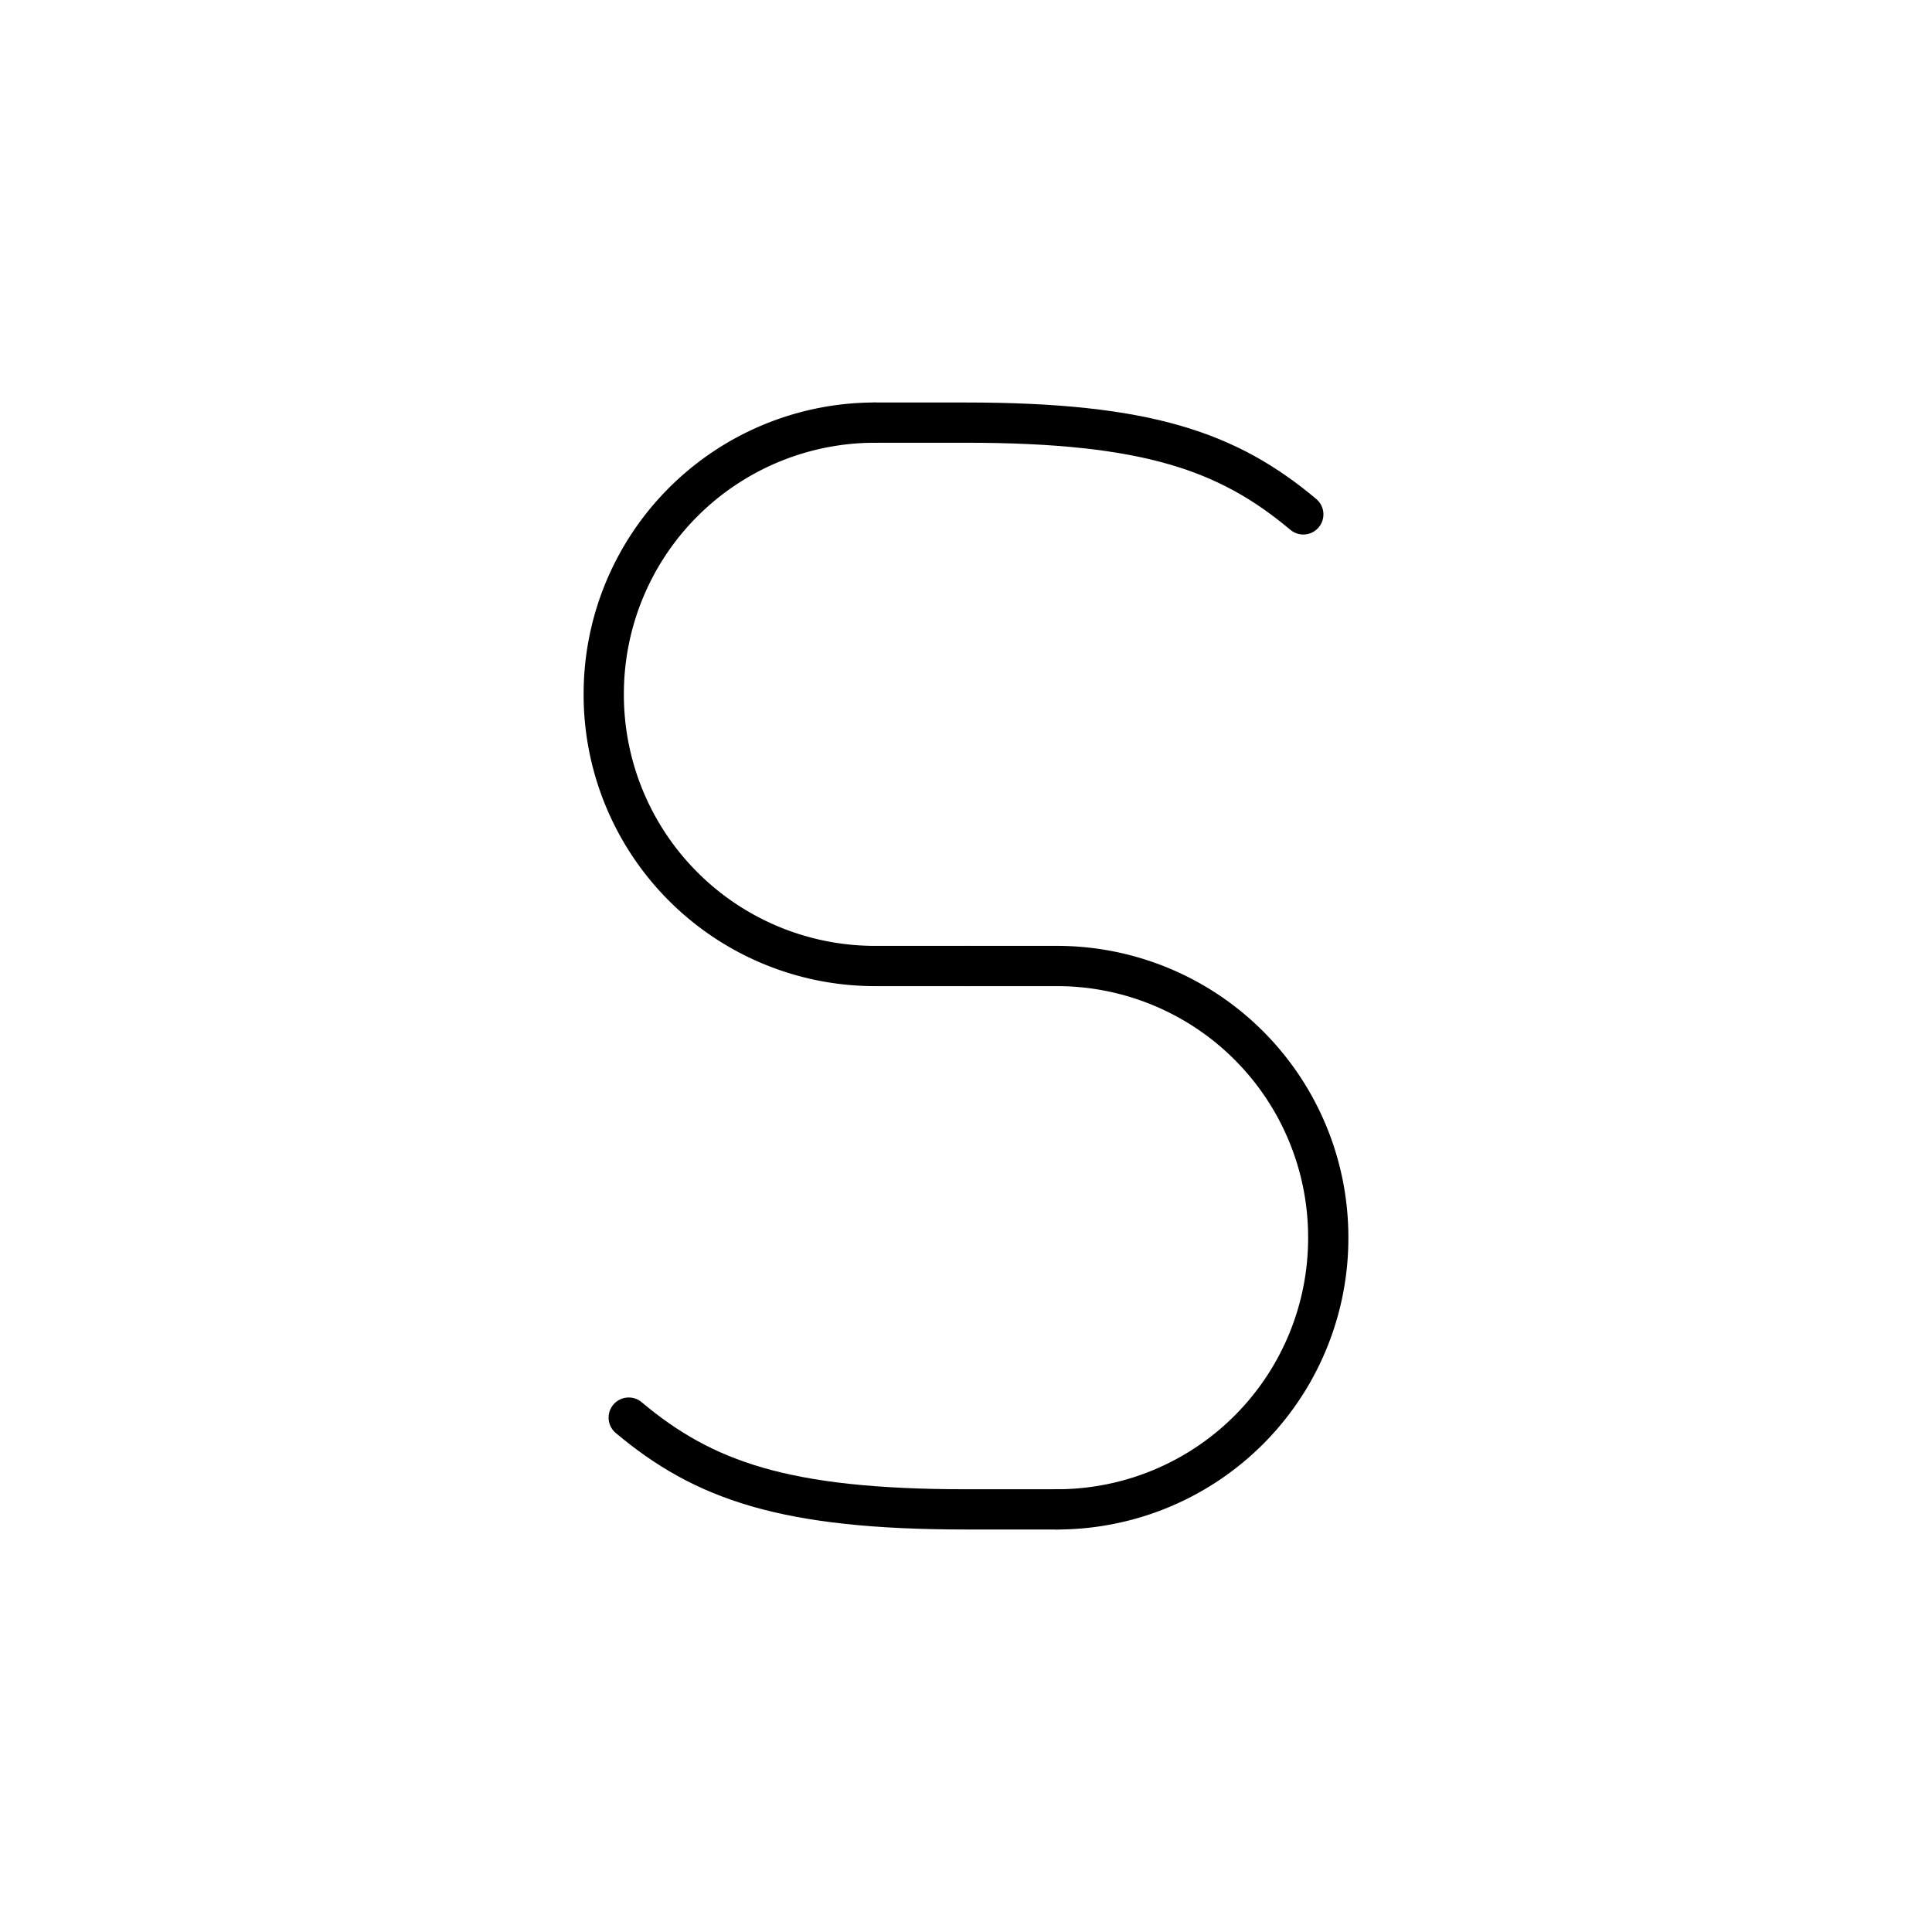 <svg width="800px" height="800px" viewBox="0 0 48 48" id="Layer_2" data-name="Layer 2"
  xmlns="http://www.w3.org/2000/svg">
  <defs>
    <style>.cls-1{fill:none;stroke:#000000;stroke-linecap:round;stroke-linejoin:round;}</style>
  </defs>

  <path class="cls-1" d="M21.71,10.5A6.74,6.74,0,0,0,15,17.25h0A6.74,6.74,0,0,0,21.71,24H24" />
  <path class="cls-1" d="M24,24h2.29A6.74,6.74,0,0,1,33,30.75h0a6.74,6.74,0,0,1-6.73,6.75" />
  <path class="cls-1" d="M32.38,12.78C30.52,11.22,28.51,10.5,24,10.5H21.71" />
  <path class="cls-1" d="M15.62,35.22c1.86,1.56,3.87,2.28,8.38,2.28h2.29" />
</svg>